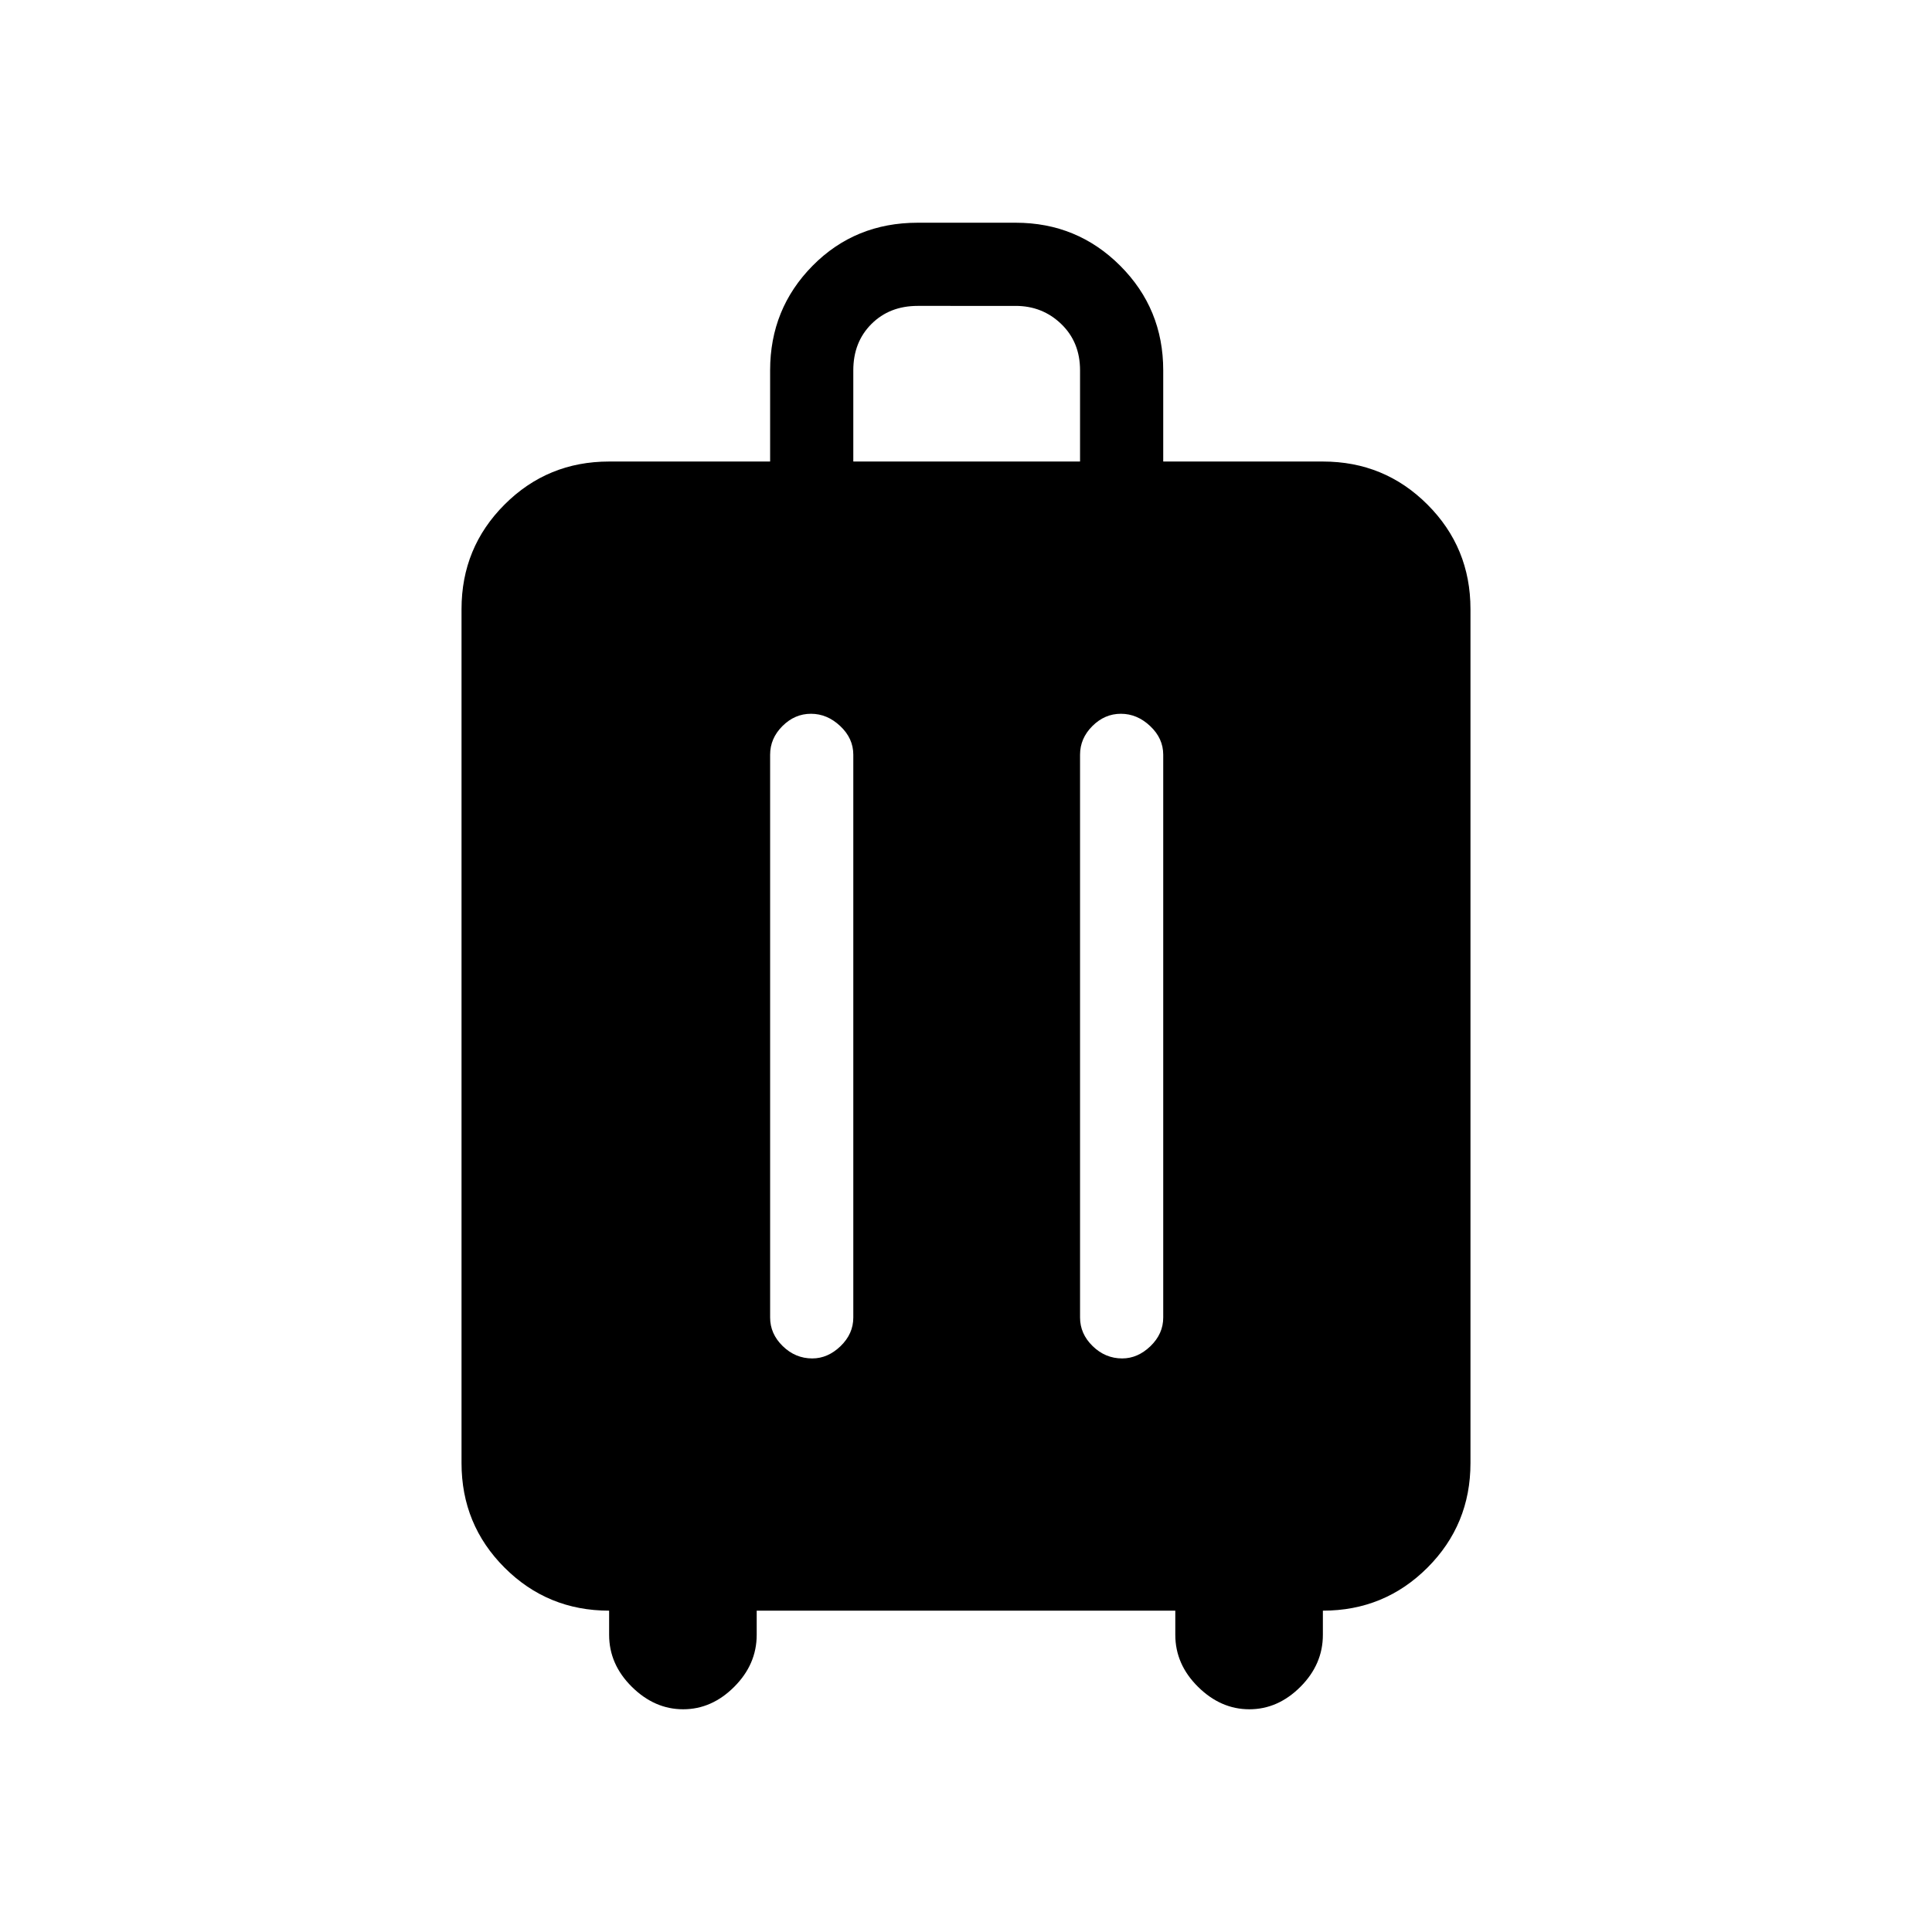 <svg xmlns="http://www.w3.org/2000/svg" height="40" viewBox="0 -960 960 960" width="40"><path d="M302.67-159.67q-30.59 0-51.96-21.37-21.38-21.38-21.38-51.96v-424.33q0-30.59 21.38-51.96 21.37-21.38 51.96-21.38h80V-776q0-30.58 21.11-51.96 21.12-21.37 52.22-21.37h48.67q30.58 0 51.95 21.37Q578-806.58 578-776v45.33h79.33q30.59 0 51.96 21.38 21.38 21.37 21.38 51.96V-233q0 30.58-21.38 51.96-21.37 21.37-51.96 21.37v12q0 14.67-11.16 25.84-11.17 11.16-25.38 11.16-14.21 0-25.5-11.16Q584-133 584-147.67v-12H376v12q0 14.67-11.17 25.84-11.16 11.16-25.37 11.16t-25.5-11.16q-11.29-11.17-11.29-25.84v-12Zm100.3-445.66q-8.06 0-14.18 6.11-6.12 6.1-6.12 14.22v279.67q0 8.11 6.28 14.22 6.28 6.11 14.66 6.11 7.72 0 14.06-6.11 6.33-6.11 6.33-14.22V-585q0-8.12-6.49-14.22-6.48-6.11-14.54-6.11Zm154 0q-8.06 0-14.18 6.11-6.12 6.1-6.12 14.22v279.67q0 8.11 6.28 14.22 6.28 6.11 14.66 6.11 7.72 0 14.06-6.11 6.33-6.11 6.33-14.22V-585q0-8.12-6.49-14.22-6.48-6.11-14.54-6.11ZM424-730.67h112.67V-776q0-14-9.34-23-9.33-9-22.66-9H456q-14 0-23 9t-9 23v45.33Z"/></svg>